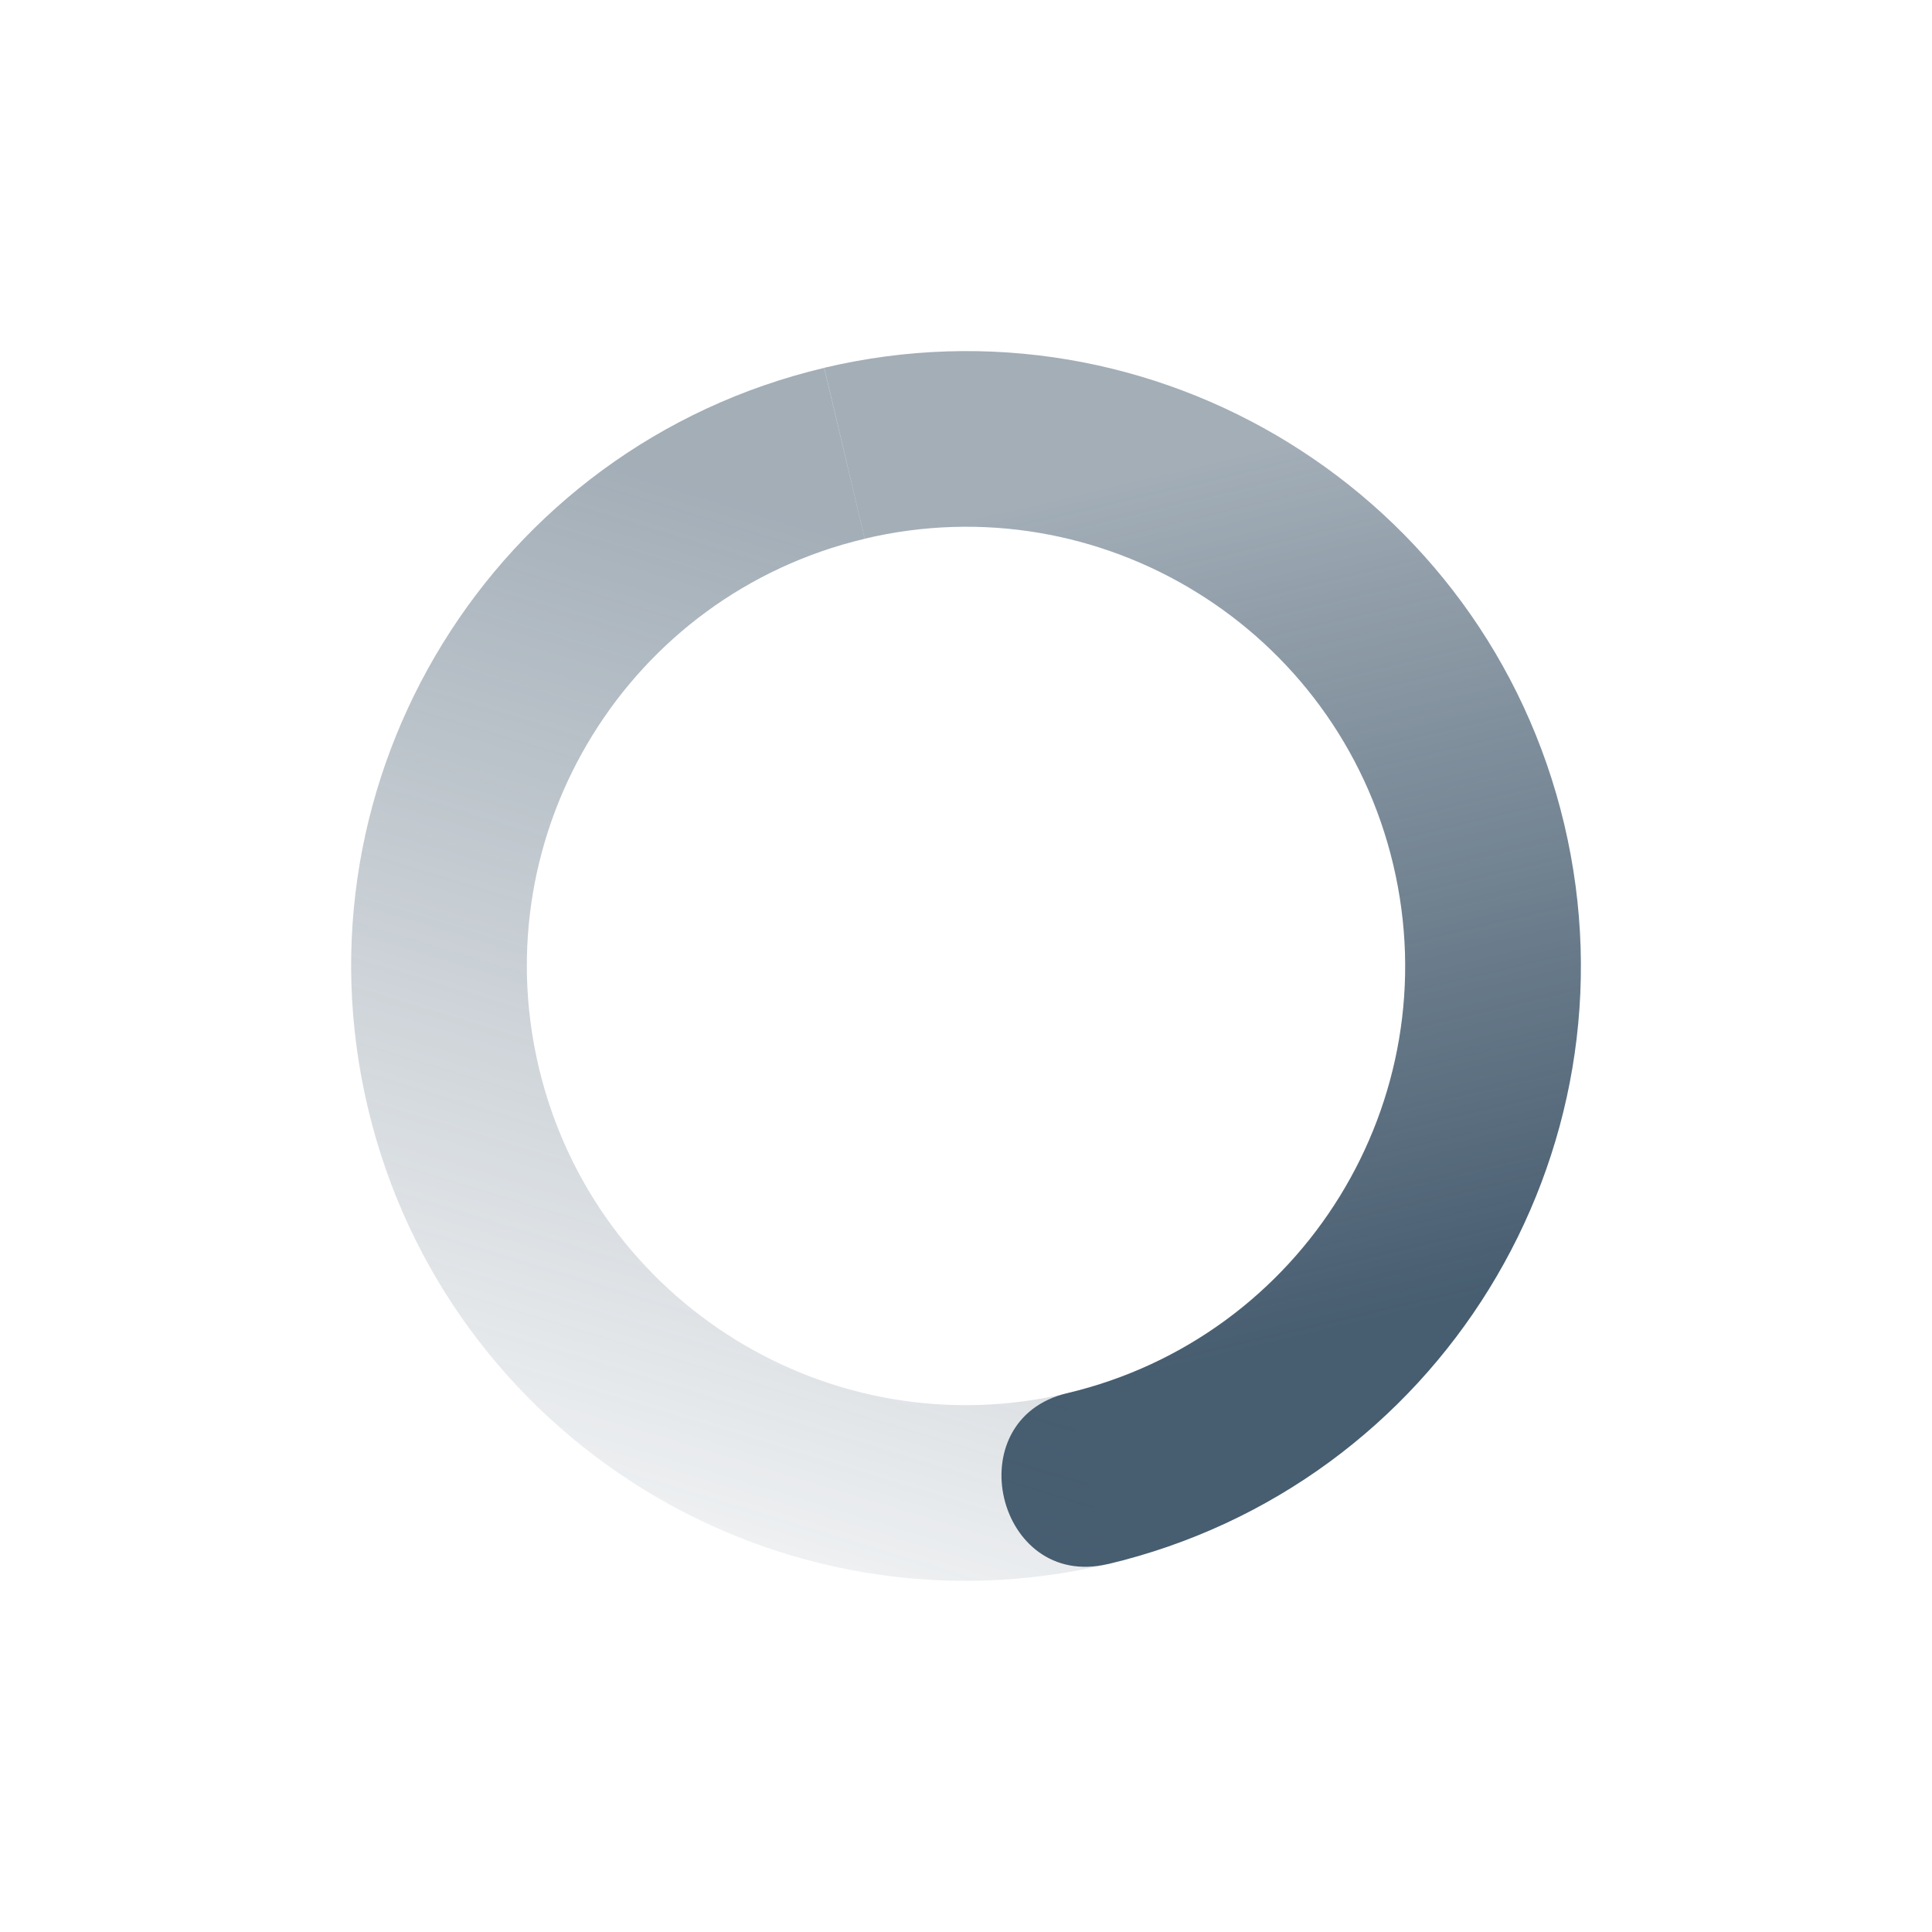 <svg xmlns="http://www.w3.org/2000/svg" width="22" height="22" version="1.1">
 <defs>
  <linearGradient id="linearGradient3605" x1="7" x2="19" y1="12" y2="5" gradientTransform="matrix(.231 .973 .973 -.231 -3.445 2.091)" gradientUnits="userSpaceOnUse">
   <stop offset="0" stop-color="#475d70" stop-opacity=".5"/>
   <stop offset="1" stop-color="#475d70" stop-opacity="0"/>
  </linearGradient>
  <linearGradient id="linearGradient3611" x1="7" x2="17" y1="12" y2="12" gradientTransform="matrix(-.231 -.973 -.973 .231 25.444 19.909)" gradientUnits="userSpaceOnUse">
   <stop offset="0" stop-color="#475d70"/>
   <stop offset="1" stop-color="#475d70" stop-opacity=".5"/>
  </linearGradient>
 </defs>
 <path fill="url(#linearGradient3611)" d="m12.615 17.811c3.762-0.892 6.088-4.664 5.197-8.426-0.892-3.762-4.664-6.088-8.426-5.197l0.461 1.946c2.687-0.637 5.381 1.025 6.018 3.712 0.637 2.687-1.025 5.381-3.712 6.018-1.265 0.3-0.804 2.246 0.461 1.946z"/>
 <path fill="url(#linearGradient3605)" d="m12.615 17.811-0.462-1.946c-2.687 0.637-5.381-1.025-6.018-3.712s1.025-5.381 3.712-6.018l-0.462-1.946c-3.761 0.892-6.088 4.664-5.196 8.426 0.892 3.761 4.664 6.088 8.426 5.196z"/>
</svg>
